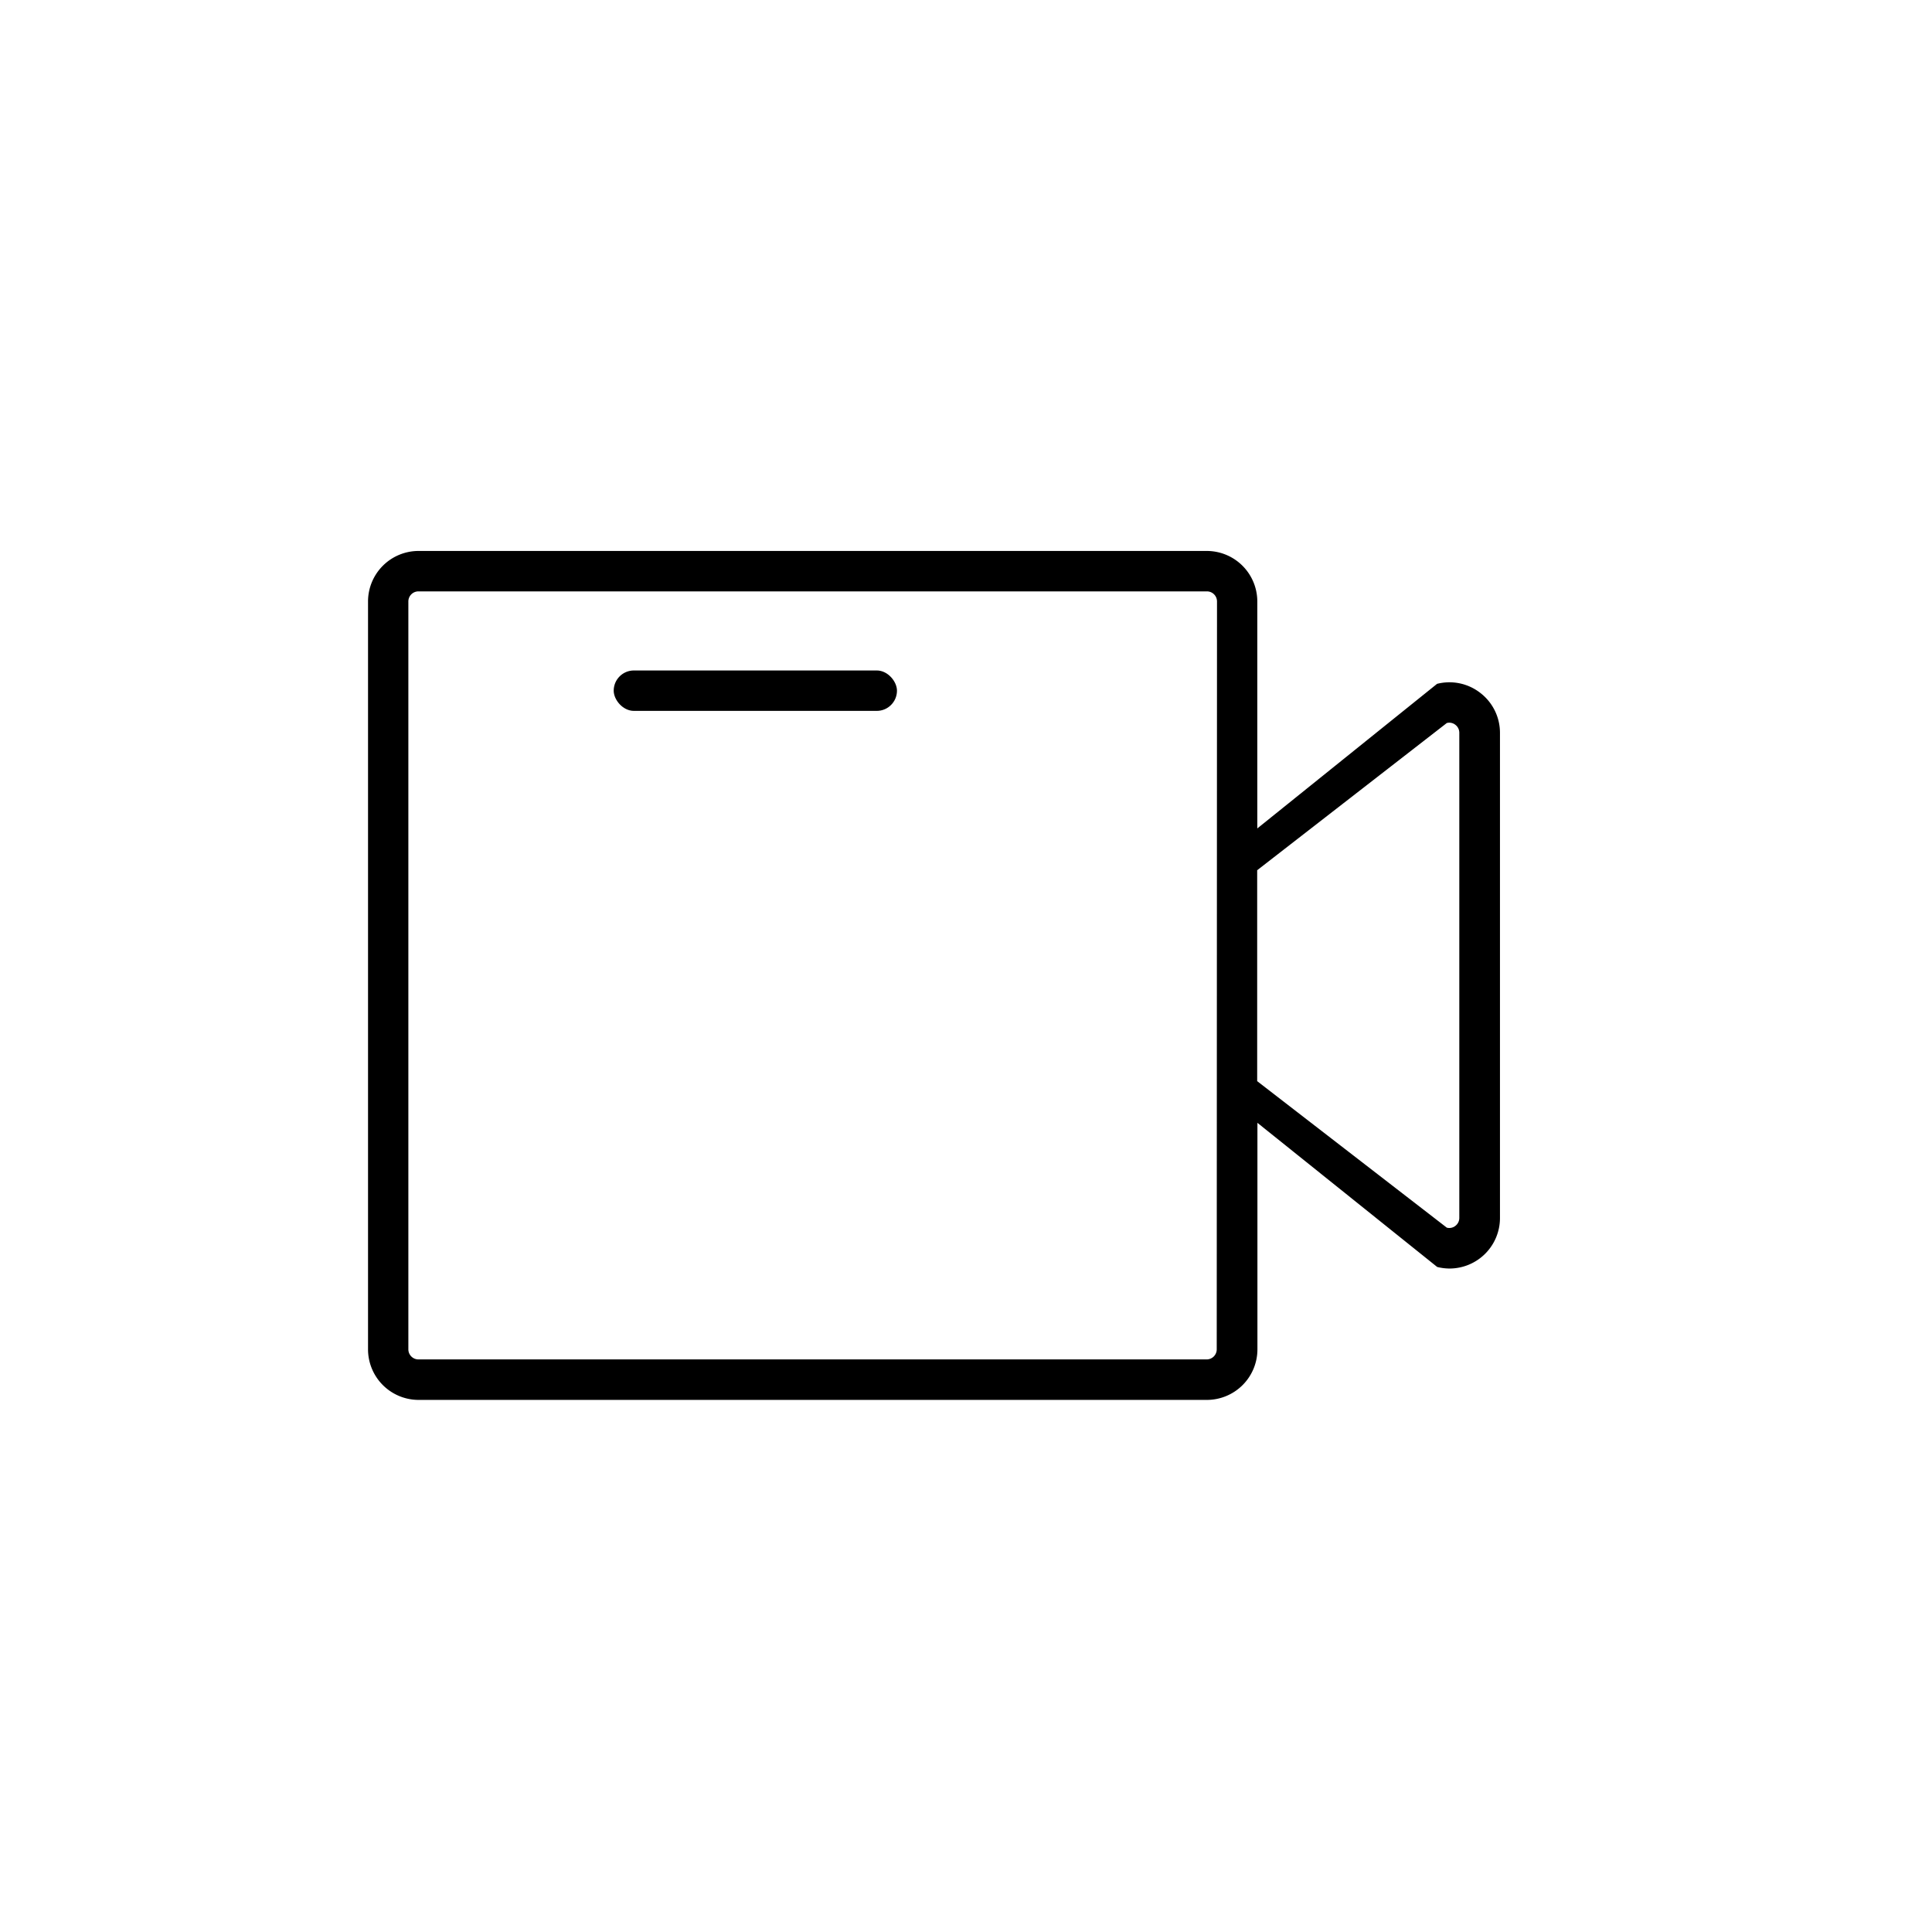 <svg xmlns="http://www.w3.org/2000/svg" xmlns:xlink="http://www.w3.org/1999/xlink" width="63" height="63" viewBox="0 0 63 63">
  <defs>
    <linearGradient id="linear-gradient" x1="0.5" x2="0.5" y2="1" gradientUnits="objectBoundingBox">
      <stop offset="0" stopColor="#4adede"/>
      <stop offset="1" stopColor="#6172d6"/>
    </linearGradient>
  </defs>
  <g id="Group_2522" data-name="Group 2522" transform="translate(8533 13245)">
    <g id="Group_2484" data-name="Group 2484" transform="translate(-8889.048 -13868)">
      <g id="Group_1205" data-name="Group 1205" transform="translate(-116)">
        <path id="Path_402" data-name="Path 402" d="M31.5,0A31.5,31.5,0,1,1,0,31.5,31.5,31.5,0,0,1,31.5,0Z" transform="translate(472.048 623)" fill="none" opacity="0.53"/>
      </g>
      <path id="Path_100" data-name="Path 100" d="M60.4,49.585a1.637,1.637,0,0,0-1.415-.3L53.123,54V46.6a1.648,1.648,0,0,0-1.648-1.648h-25.7A1.648,1.648,0,0,0,24.125,46.6V70.987a1.65,1.65,0,0,0,1.648,1.648H51.479a1.65,1.65,0,0,0,1.648-1.648V63.6l5.862,4.7a1.7,1.7,0,0,0,.4.051A1.647,1.647,0,0,0,61.036,66.7V50.883A1.639,1.639,0,0,0,60.4,49.585Zm-8.6,21.4a.329.329,0,0,1-.33.33h-25.7a.329.329,0,0,1-.33-.33V46.6a.329.329,0,0,1,.33-.33H51.479a.329.329,0,0,1,.33.33ZM59.71,66.7a.324.324,0,0,1-.127.259.316.316,0,0,1-.281.059l-6.183-4.777V55.363l6.183-4.8a.316.316,0,0,1,.281.059.324.324,0,0,1,.127.259Z" transform="translate(343.924 596.014)" fill="url(#linear-gradient)"/>
      <rect id="Rectangle_160" data-name="Rectangle 160" width="9.237" height="1.318" rx="0.659" transform="translate(376.06 644.863)" fill="url(#linear-gradient)"/>
    </g>
  </g>
</svg>
